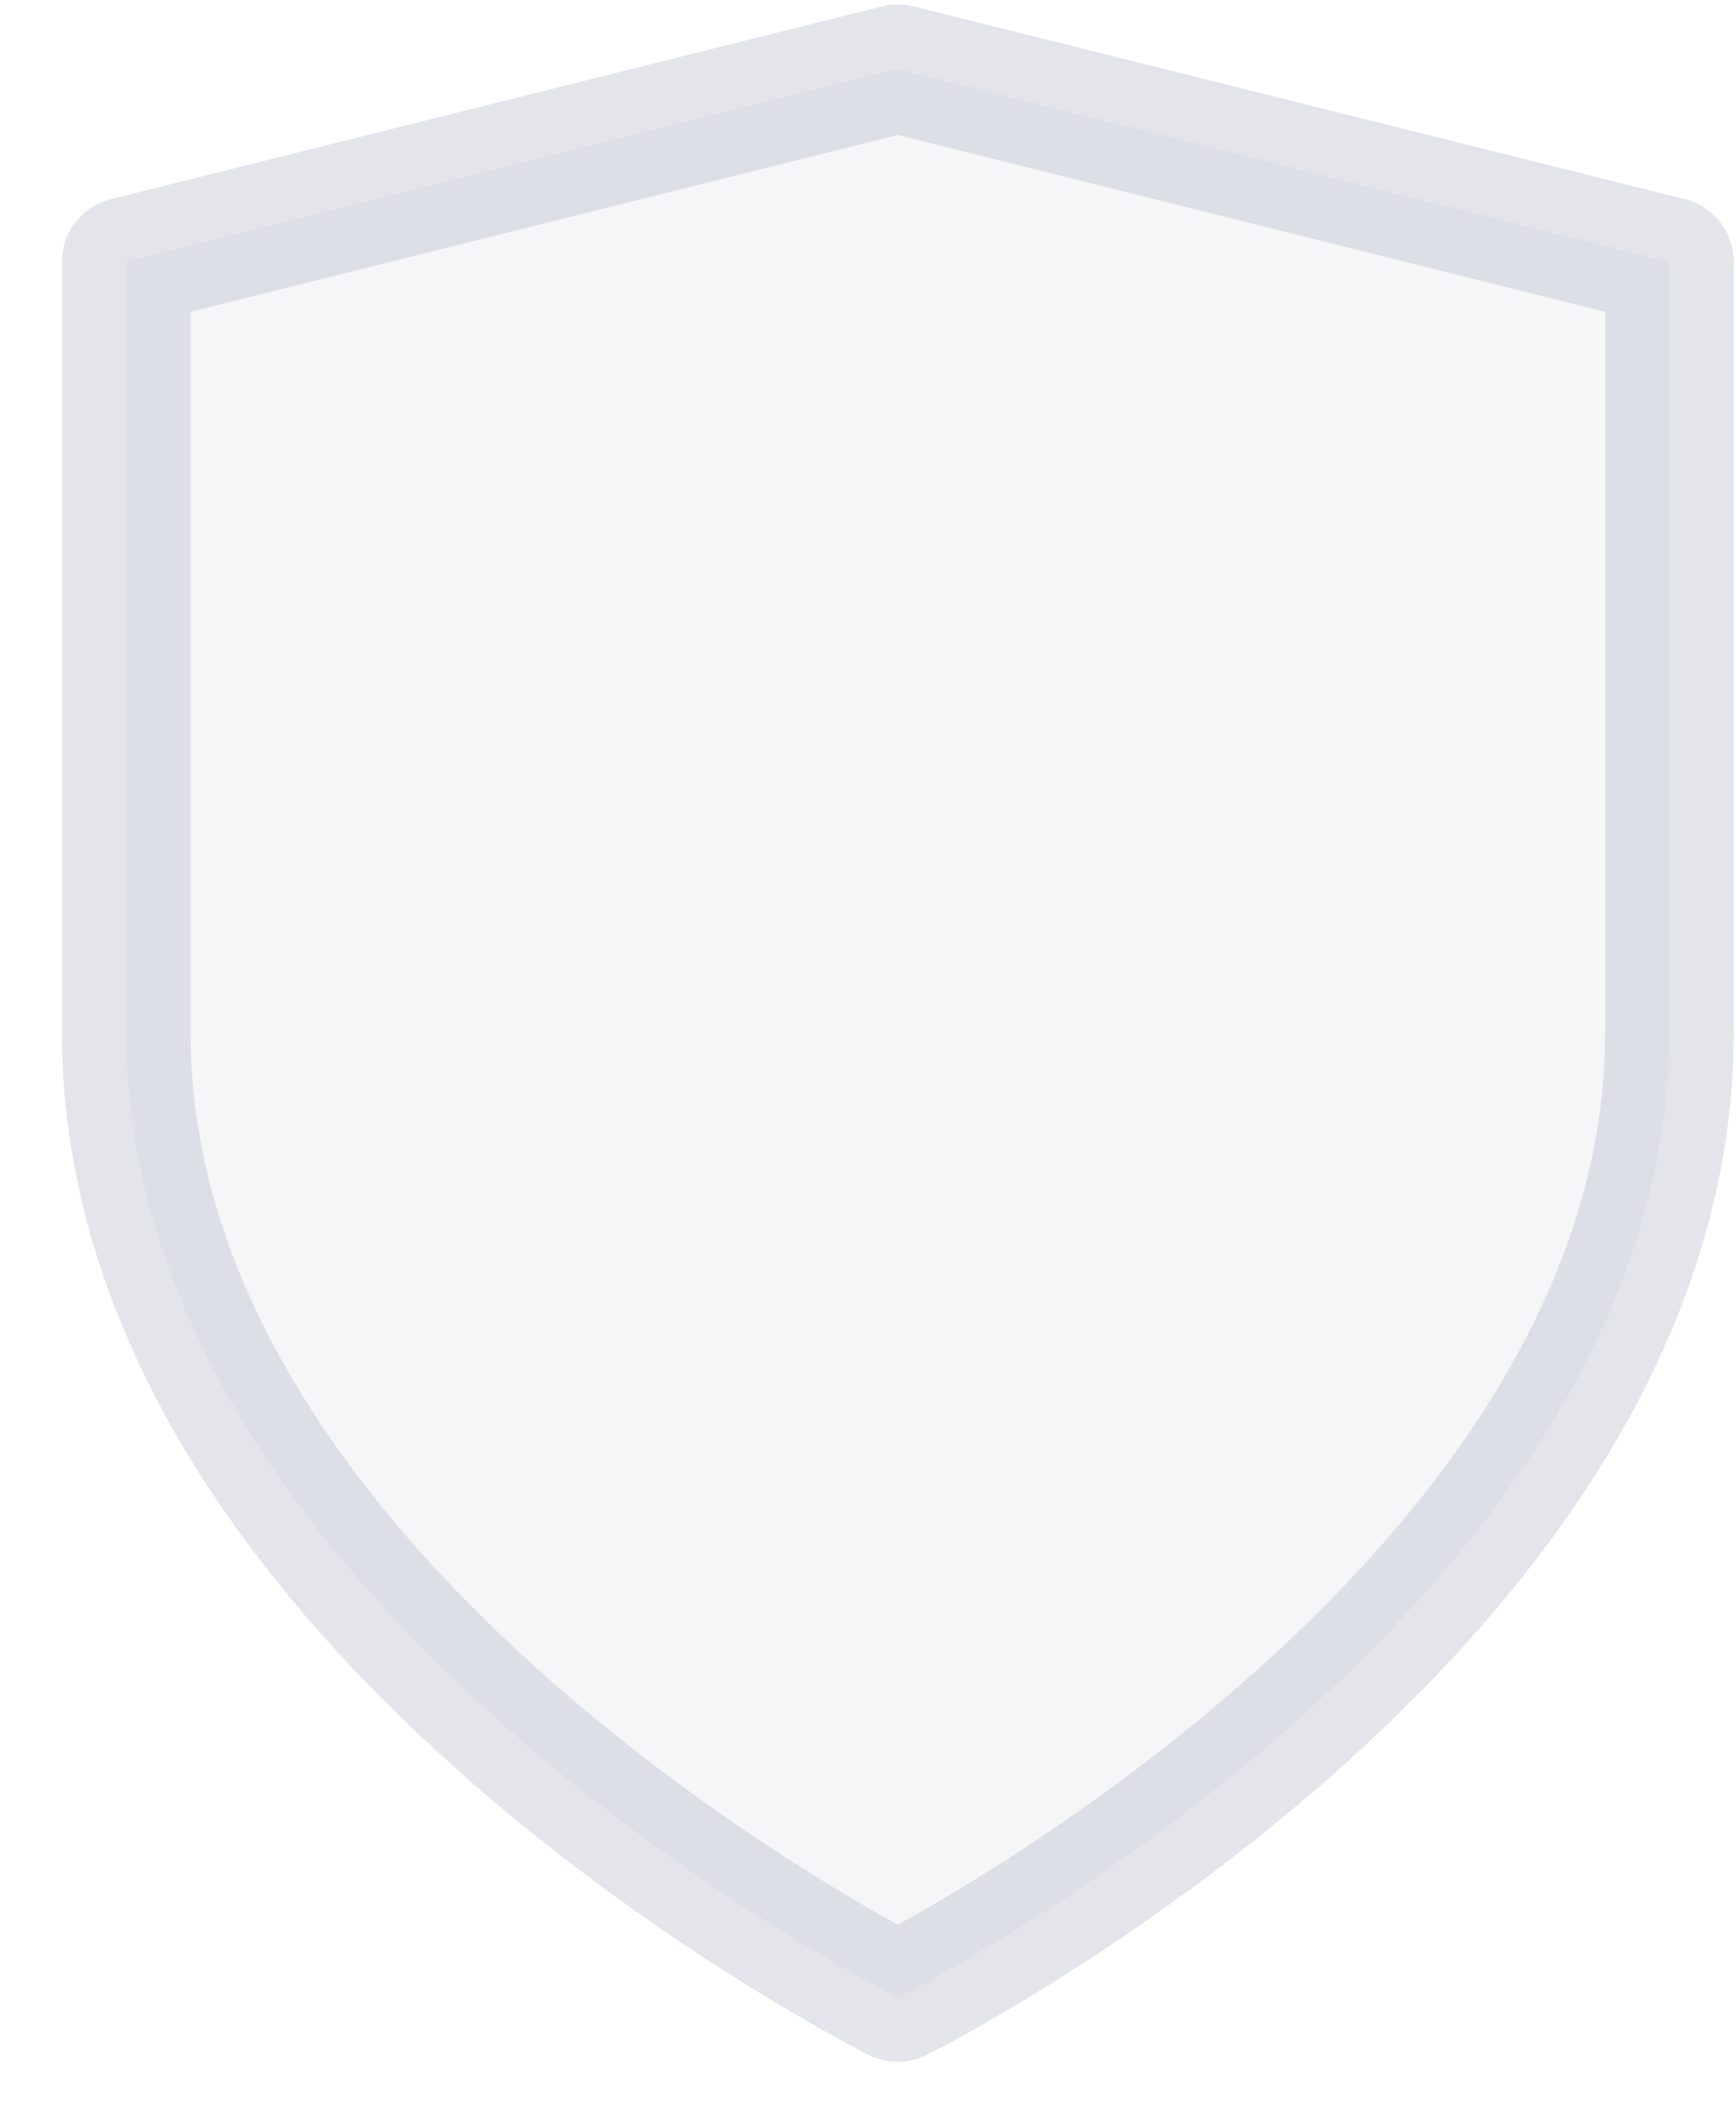 <svg width="27" height="33" viewBox="0 0 27 33" fill="none" xmlns="http://www.w3.org/2000/svg">
<path opacity="0.341" fill-rule="evenodd" clip-rule="evenodd" d="M13.964 31.069C13.964 31.069 25.964 25.069 25.964 16.069V4.069L13.964 1.069L1.964 4.069V16.069C1.964 25.069 13.964 31.069 13.964 31.069Z" fill="url(#paint0_linear)" stroke="#AEB3C6" stroke-width="2" stroke-linecap="round" stroke-linejoin="round"/>
<defs>
<linearGradient id="paint0_linear" x1="2.06" y1="1.069" x2="2.06" y2="30.828" gradientUnits="userSpaceOnUse">
<stop stop-color="#E4E6EC"/>
<stop offset="1" stop-color="#E4E6EC"/>
</linearGradient>
</defs>
</svg>
